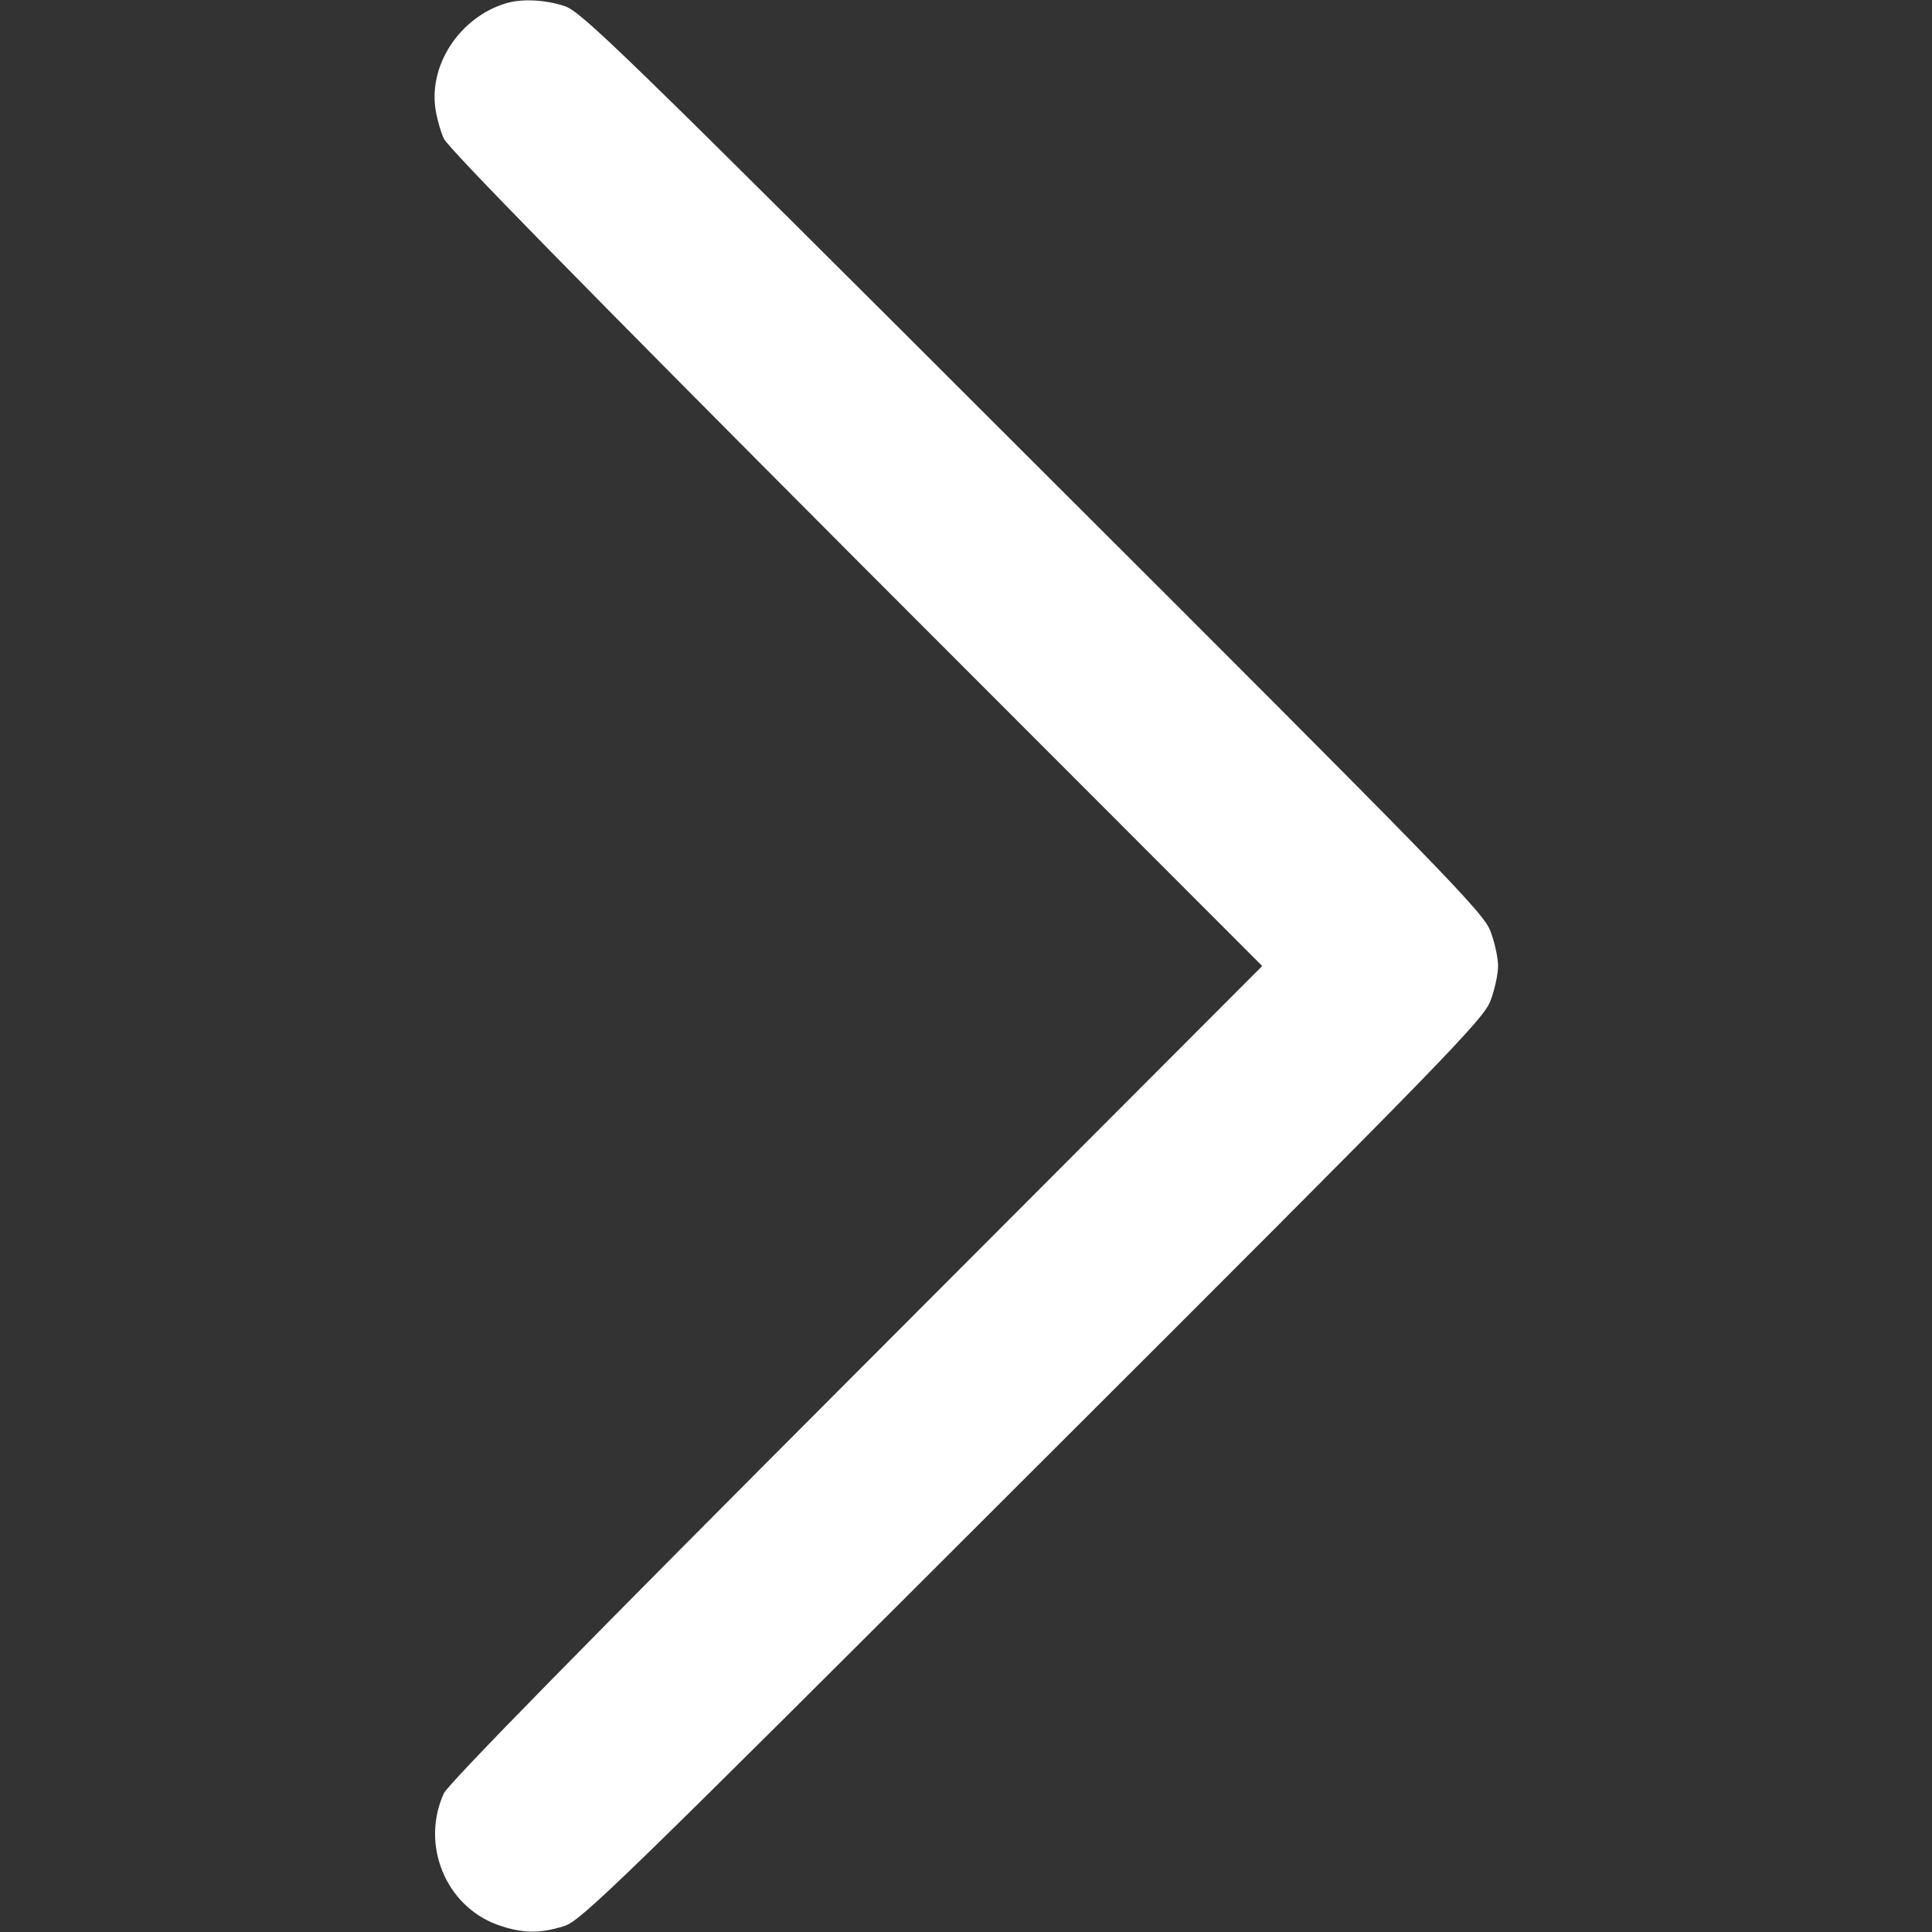 <?xml version="1.0" standalone="no"?>
<!DOCTYPE svg PUBLIC "-//W3C//DTD SVG 20010904//EN"
 "http://www.w3.org/TR/2001/REC-SVG-20010904/DTD/svg10.dtd">
<svg version="1.0" xmlns="http://www.w3.org/2000/svg"
 width="512pt" height="512pt" viewBox="0 0 512 512"
 preserveAspectRatio="xMidYMid meet">

<rect x="0" y="0" width="512" height="512" fill="#333333" stroke="none"/>

<g transform="translate(0,512) scale(0.1,-0.1)"
fill="#ffffff" stroke="none">
<path d="M1340 5111 c-118 -36 -200 -156 -187 -272 3 -27 14 -66 23 -86 11
-25 377 -398 1093 -1116 l1076 -1077 -1076 -1078 c-716 -717 -1082 -1090
-1093 -1115 -61 -135 4 -296 140 -347 66 -24 114 -25 180 -4 45 15 146 113
1242 1208 1095 1093 1194 1195 1212 1244 11 29 20 70 20 92 0 22 -9 63 -20 92
-18 49 -117 151 -1212 1244 -1096 1095 -1197 1193 -1242 1208 -52 17 -114 20
-156 7z"/>
</g>
</svg>
